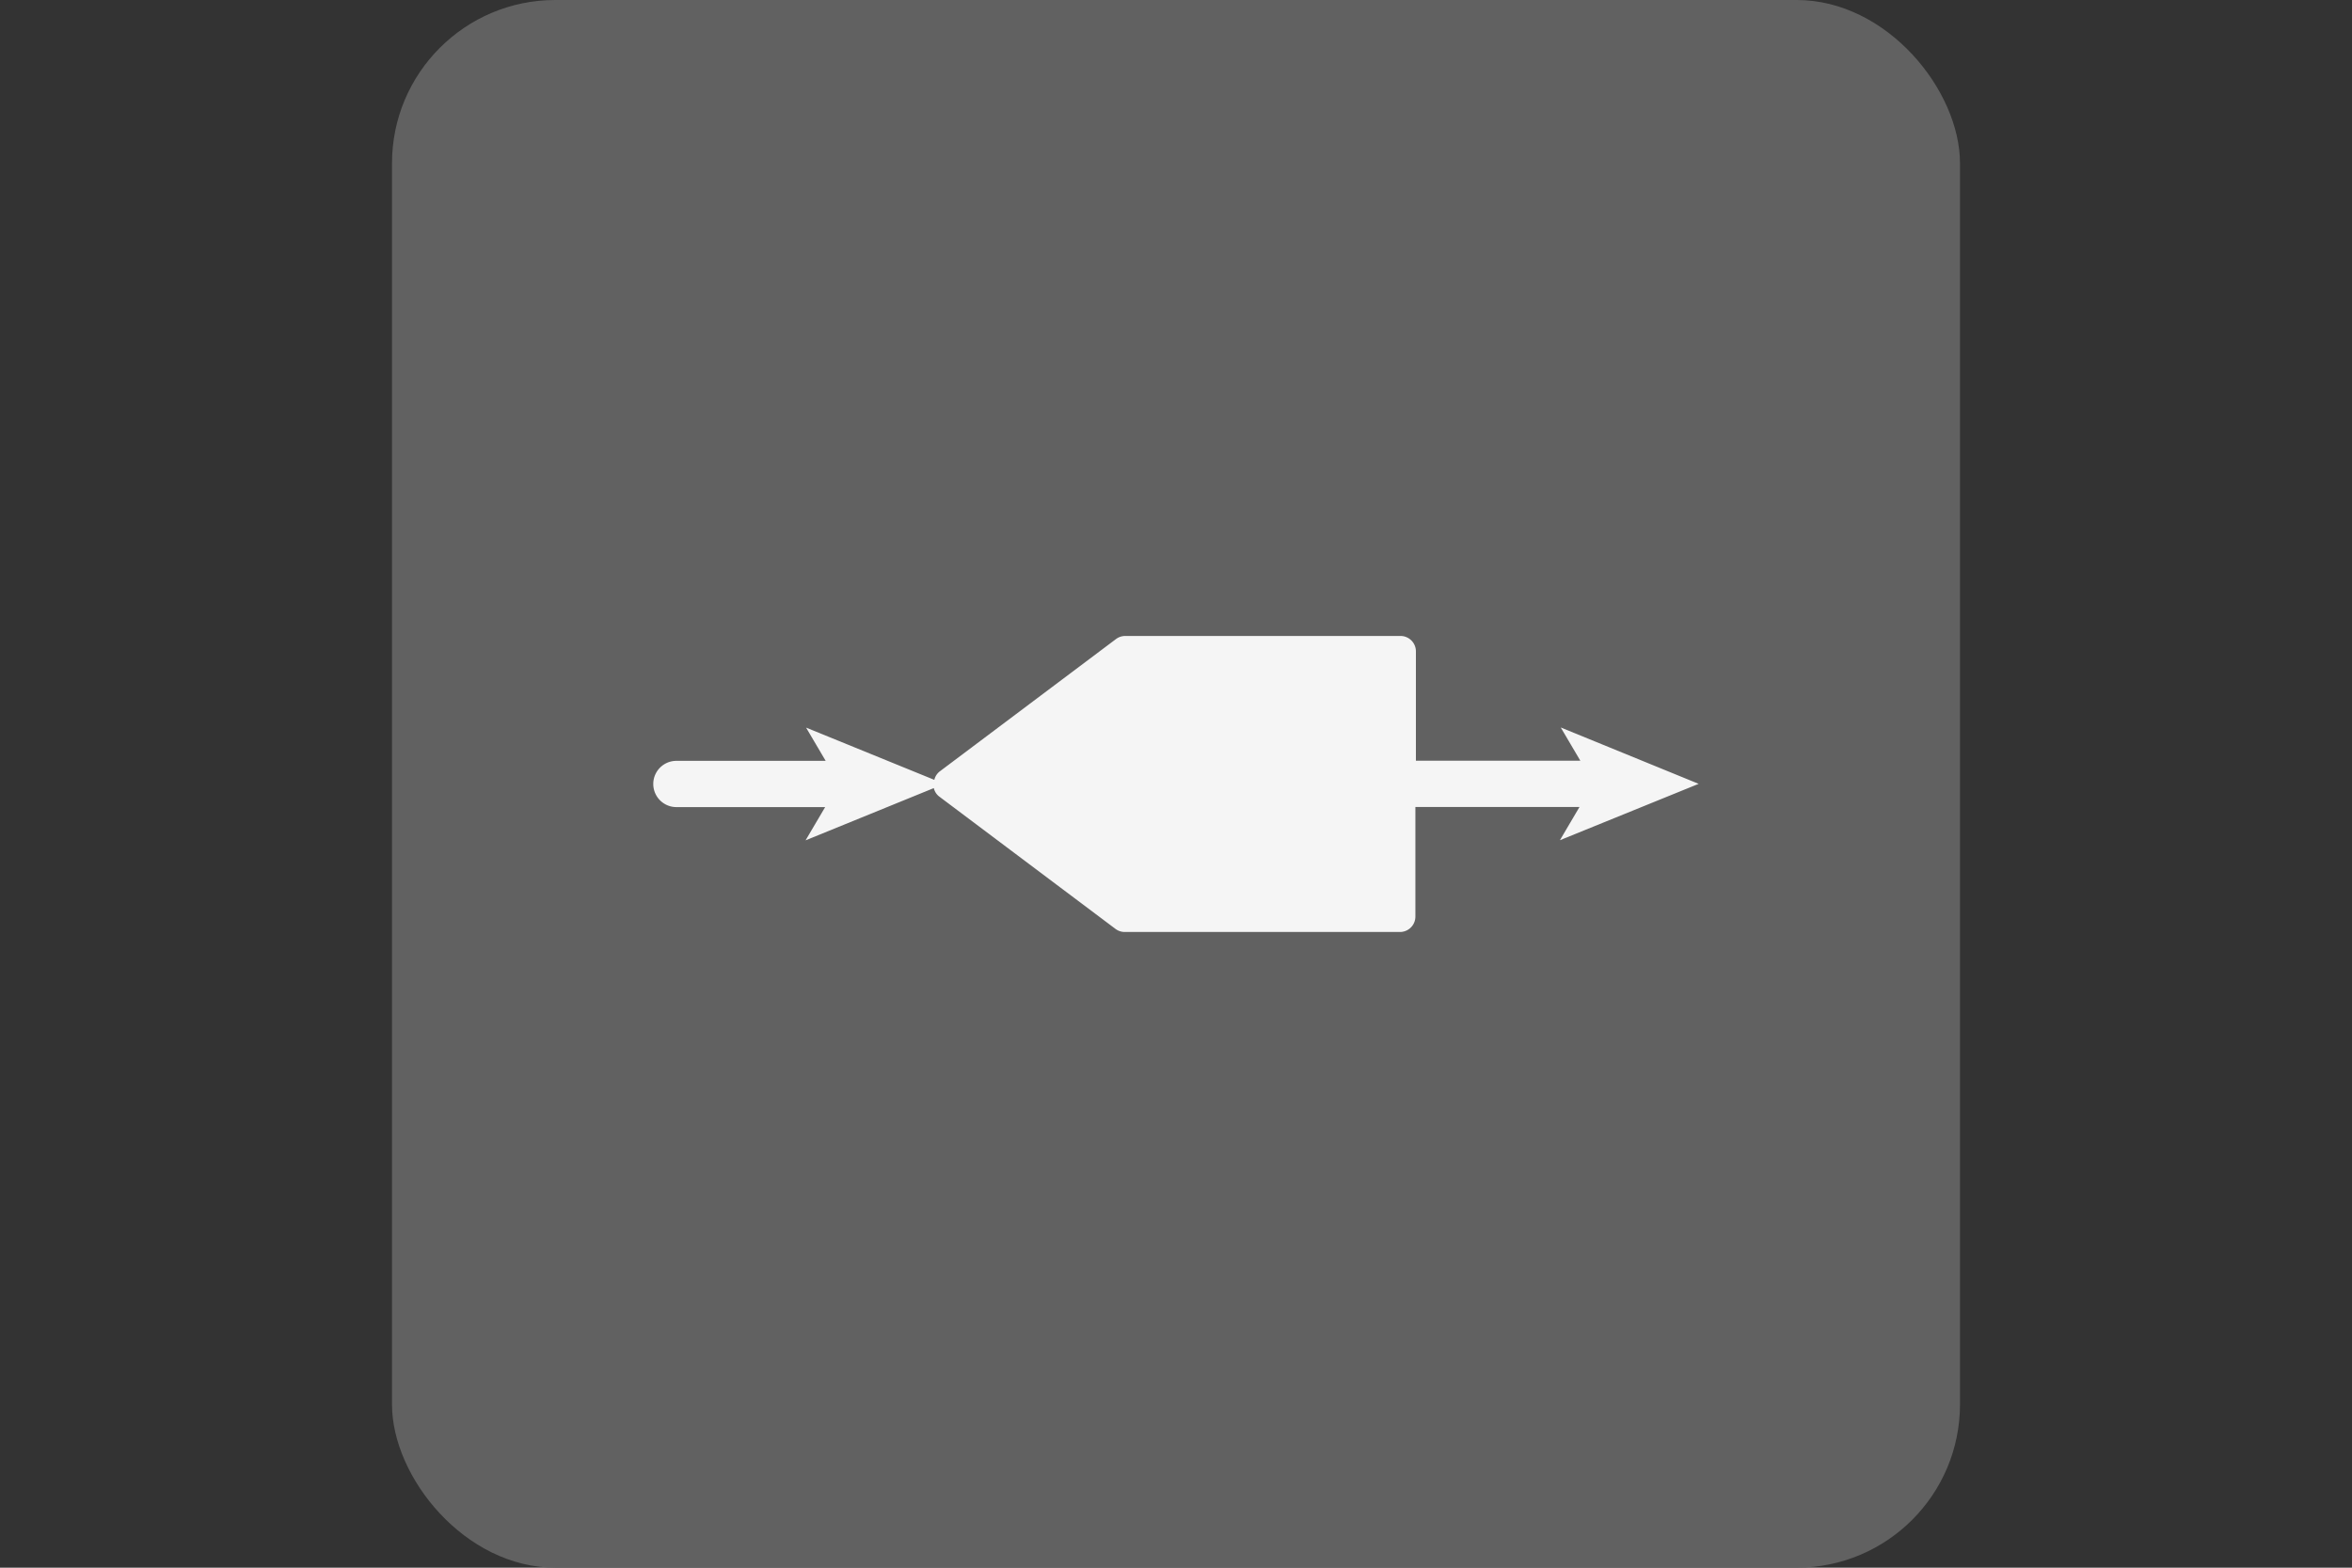 <svg xmlns="http://www.w3.org/2000/svg" width="36" height="24" viewBox="0 0 36 24"><rect x="0" y="0" width="36" height="24" fill="#333333" stroke="none"/><defs><style>.a{fill:#616161;}.b{fill:#f5f5f5;}</style></defs><title>ADCPinElement</title><rect class="a" x="6" width="24" height="24" rx="2.5" ry="2.5"/><path class="b" d="M26,12l-2.111-.863.3.509H21.672V9.972a.236.236,0,0,0-.236-.236H17.223a.239.239,0,0,0-.141.047l-2.7,2.028a.228.228,0,0,0-.081.128l-1.963-.8.3.509H10.353a.354.354,0,0,0,0,.708H12.63l-.3.509,1.963-.8a.228.228,0,0,0,.081.128l2.7,2.028a.239.239,0,0,0,.141.047h4.213a.236.236,0,0,0,.236-.236V12.354h2.512l-.3.509Z"/></svg>